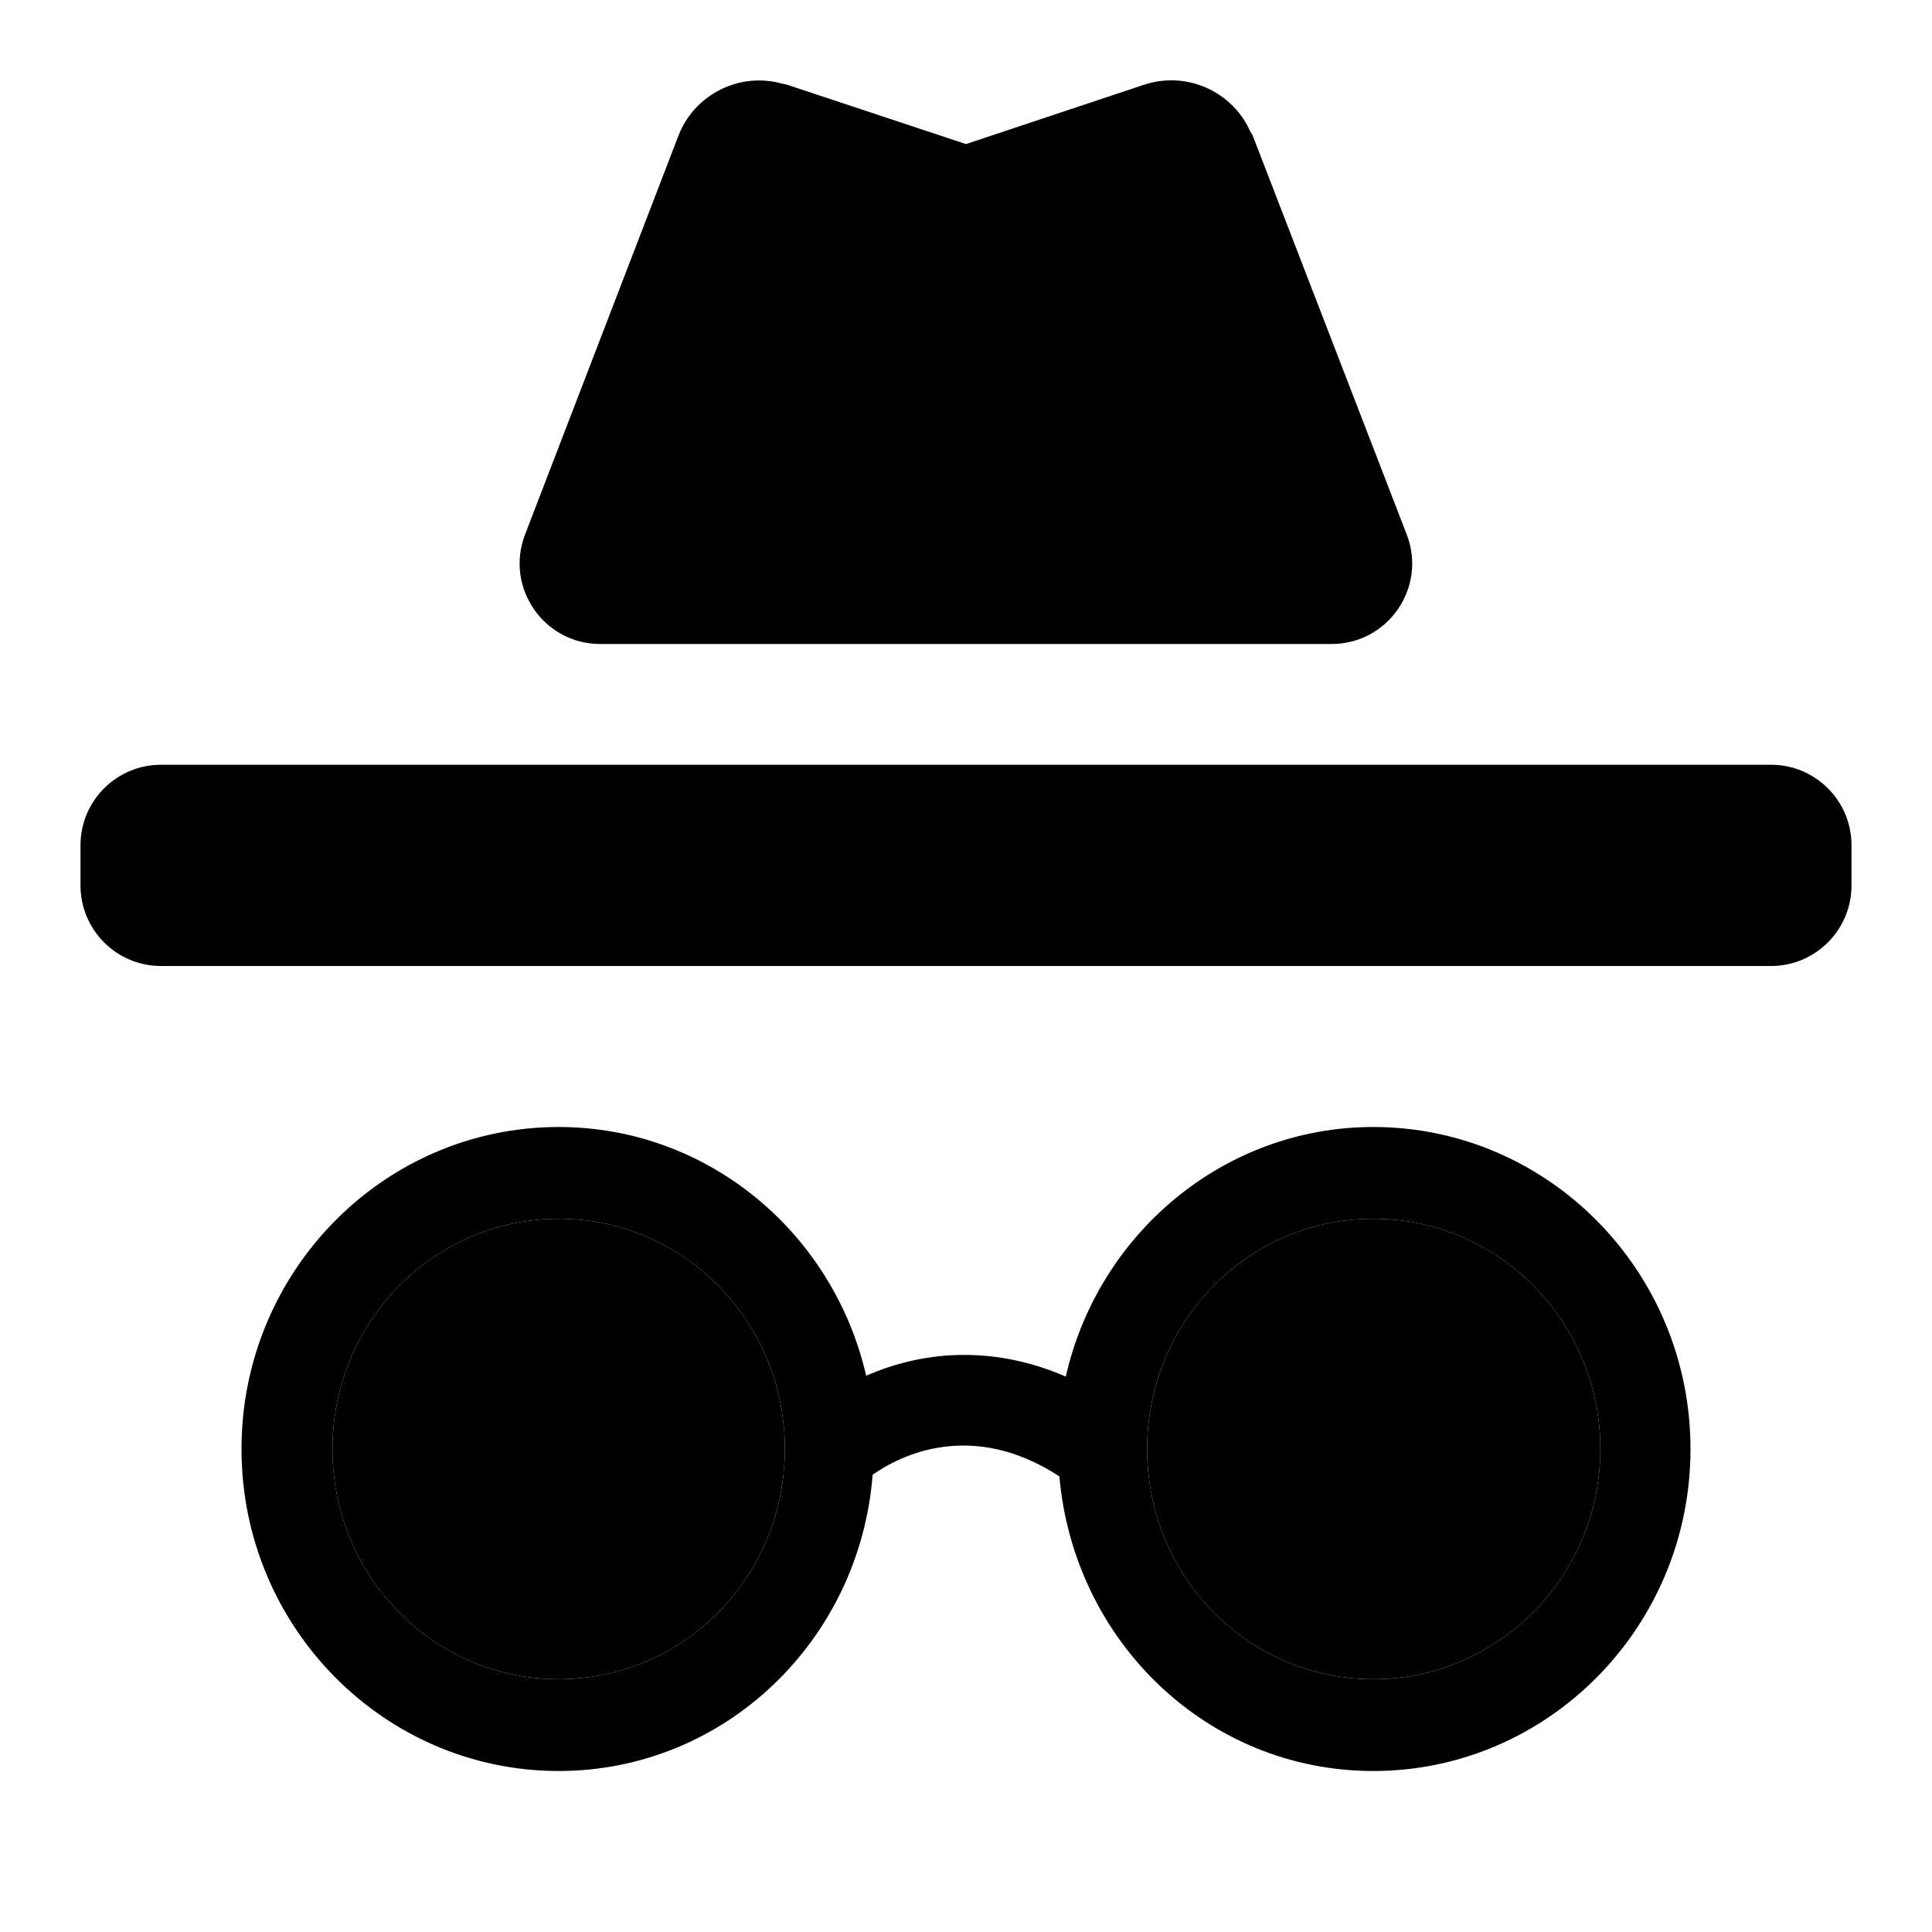 <svg xmlns="http://www.w3.org/2000/svg" viewBox="0 0 24 24"><path d="M17.06 14C15.2 14 13.64 15.33 13.24 17.1C12.29 16.69 11.42 16.8 10.76 17.09C10.35 15.31 8.79 14 6.94 14C4.77 14 3 15.79 3 18C3 20.21 4.77 22 6.94 22C9 22 10.68 20.38 10.84 18.32C11.18 18.08 12.07 17.63 13.16 18.34C13.34 20.39 15 22 17.06 22C19.23 22 21 20.21 21 18C21 15.79 19.23 14 17.06 14ZM6.94 20.86C5.38 20.86 4.13 19.58 4.13 18C4.13 16.42 5.39 15.14 6.94 15.14C8.5 15.14 9.75 16.42 9.75 18C9.75 19.58 8.5 20.86 6.94 20.86ZM17.06 20.86C15.5 20.86 14.25 19.58 14.25 18C14.25 16.42 15.5 15.14 17.06 15.14C18.62 15.14 19.88 16.42 19.88 18C19.88 19.58 18.61 20.86 17.06 20.86ZM23 10.5C23 9.948 22.552 9.5 22 9.5H2C1.448 9.5 1 9.948 1 10.5V11C1 11.552 1.448 12 2 12H22C22.552 12 23 11.552 23 11V10.5ZM15.53 1.63C15.31 1.14 14.75 0.88 14.22 1.05L12 1.79L9.77 1.05L9.72 1.04C9.19 0.89 8.63 1.17 8.43 1.68L6.522 6.641C6.271 7.296 6.754 8 7.456 8H16.542C17.244 8 17.728 7.295 17.475 6.64L15.56 1.68L15.53 1.63Z"/><path d="M6.94 20.86C5.38 20.86 4.13 19.58 4.13 18 4.13 16.42 5.39 15.14 6.94 15.14 8.5 15.14 9.75 16.42 9.75 18 9.75 19.58 8.5 20.86 6.94 20.86zM17.06 20.86C15.5 20.86 14.25 19.58 14.25 18 14.25 16.42 15.5 15.14 17.06 15.14 18.62 15.14 19.88 16.42 19.88 18 19.88 19.58 18.61 20.86 17.06 20.86z"/></svg>